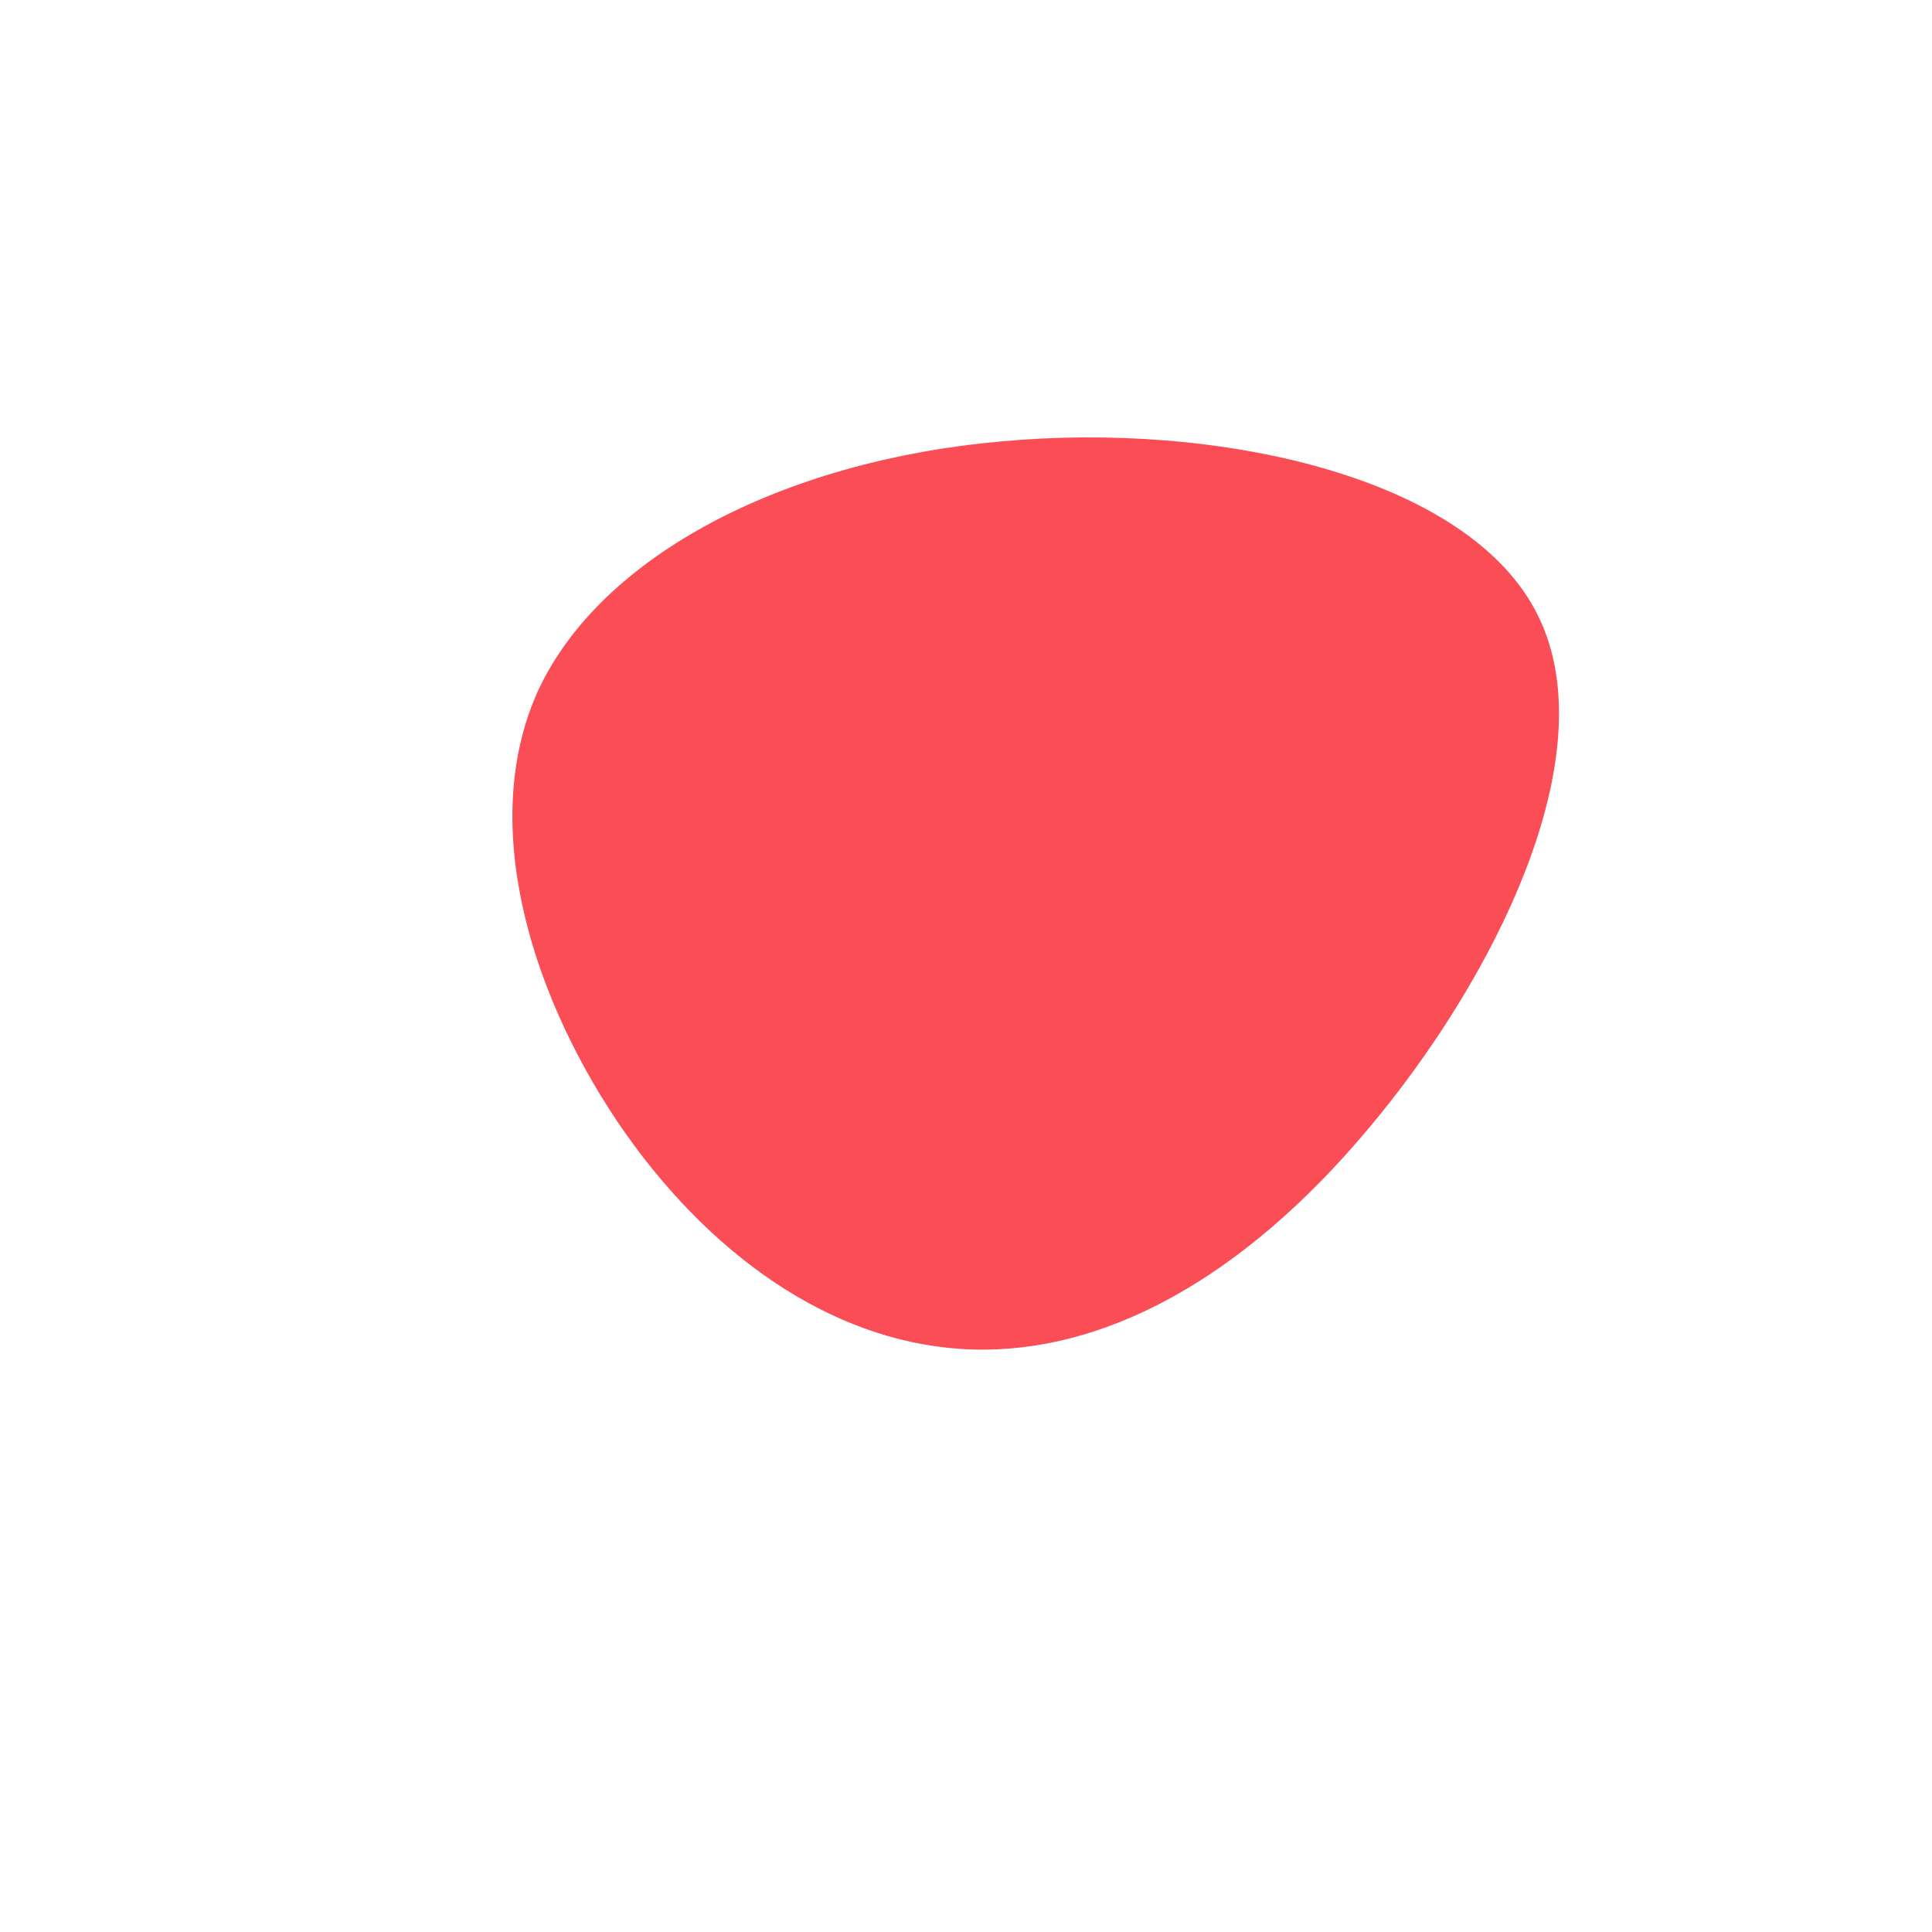 <?xml version="1.0" standalone="no"?>
<svg viewBox="0 0 200 200" xmlns="http://www.w3.org/2000/svg">
  <path fill="#FA4D56" d="M59.2,-36.3C66.4,-21.8,54.6,1.5,41.6,16.9C28.6,32.4,14.3,40.1,0.7,39.7C-12.9,39.3,-25.7,30.8,-35.2,17.4C-44.7,3.9,-50.7,-14.4,-44.3,-28.5C-37.8,-42.5,-18.9,-52.3,3.6,-54.3C26,-56.4,52.1,-50.7,59.2,-36.3Z" transform="translate(100 100)" />
</svg>
